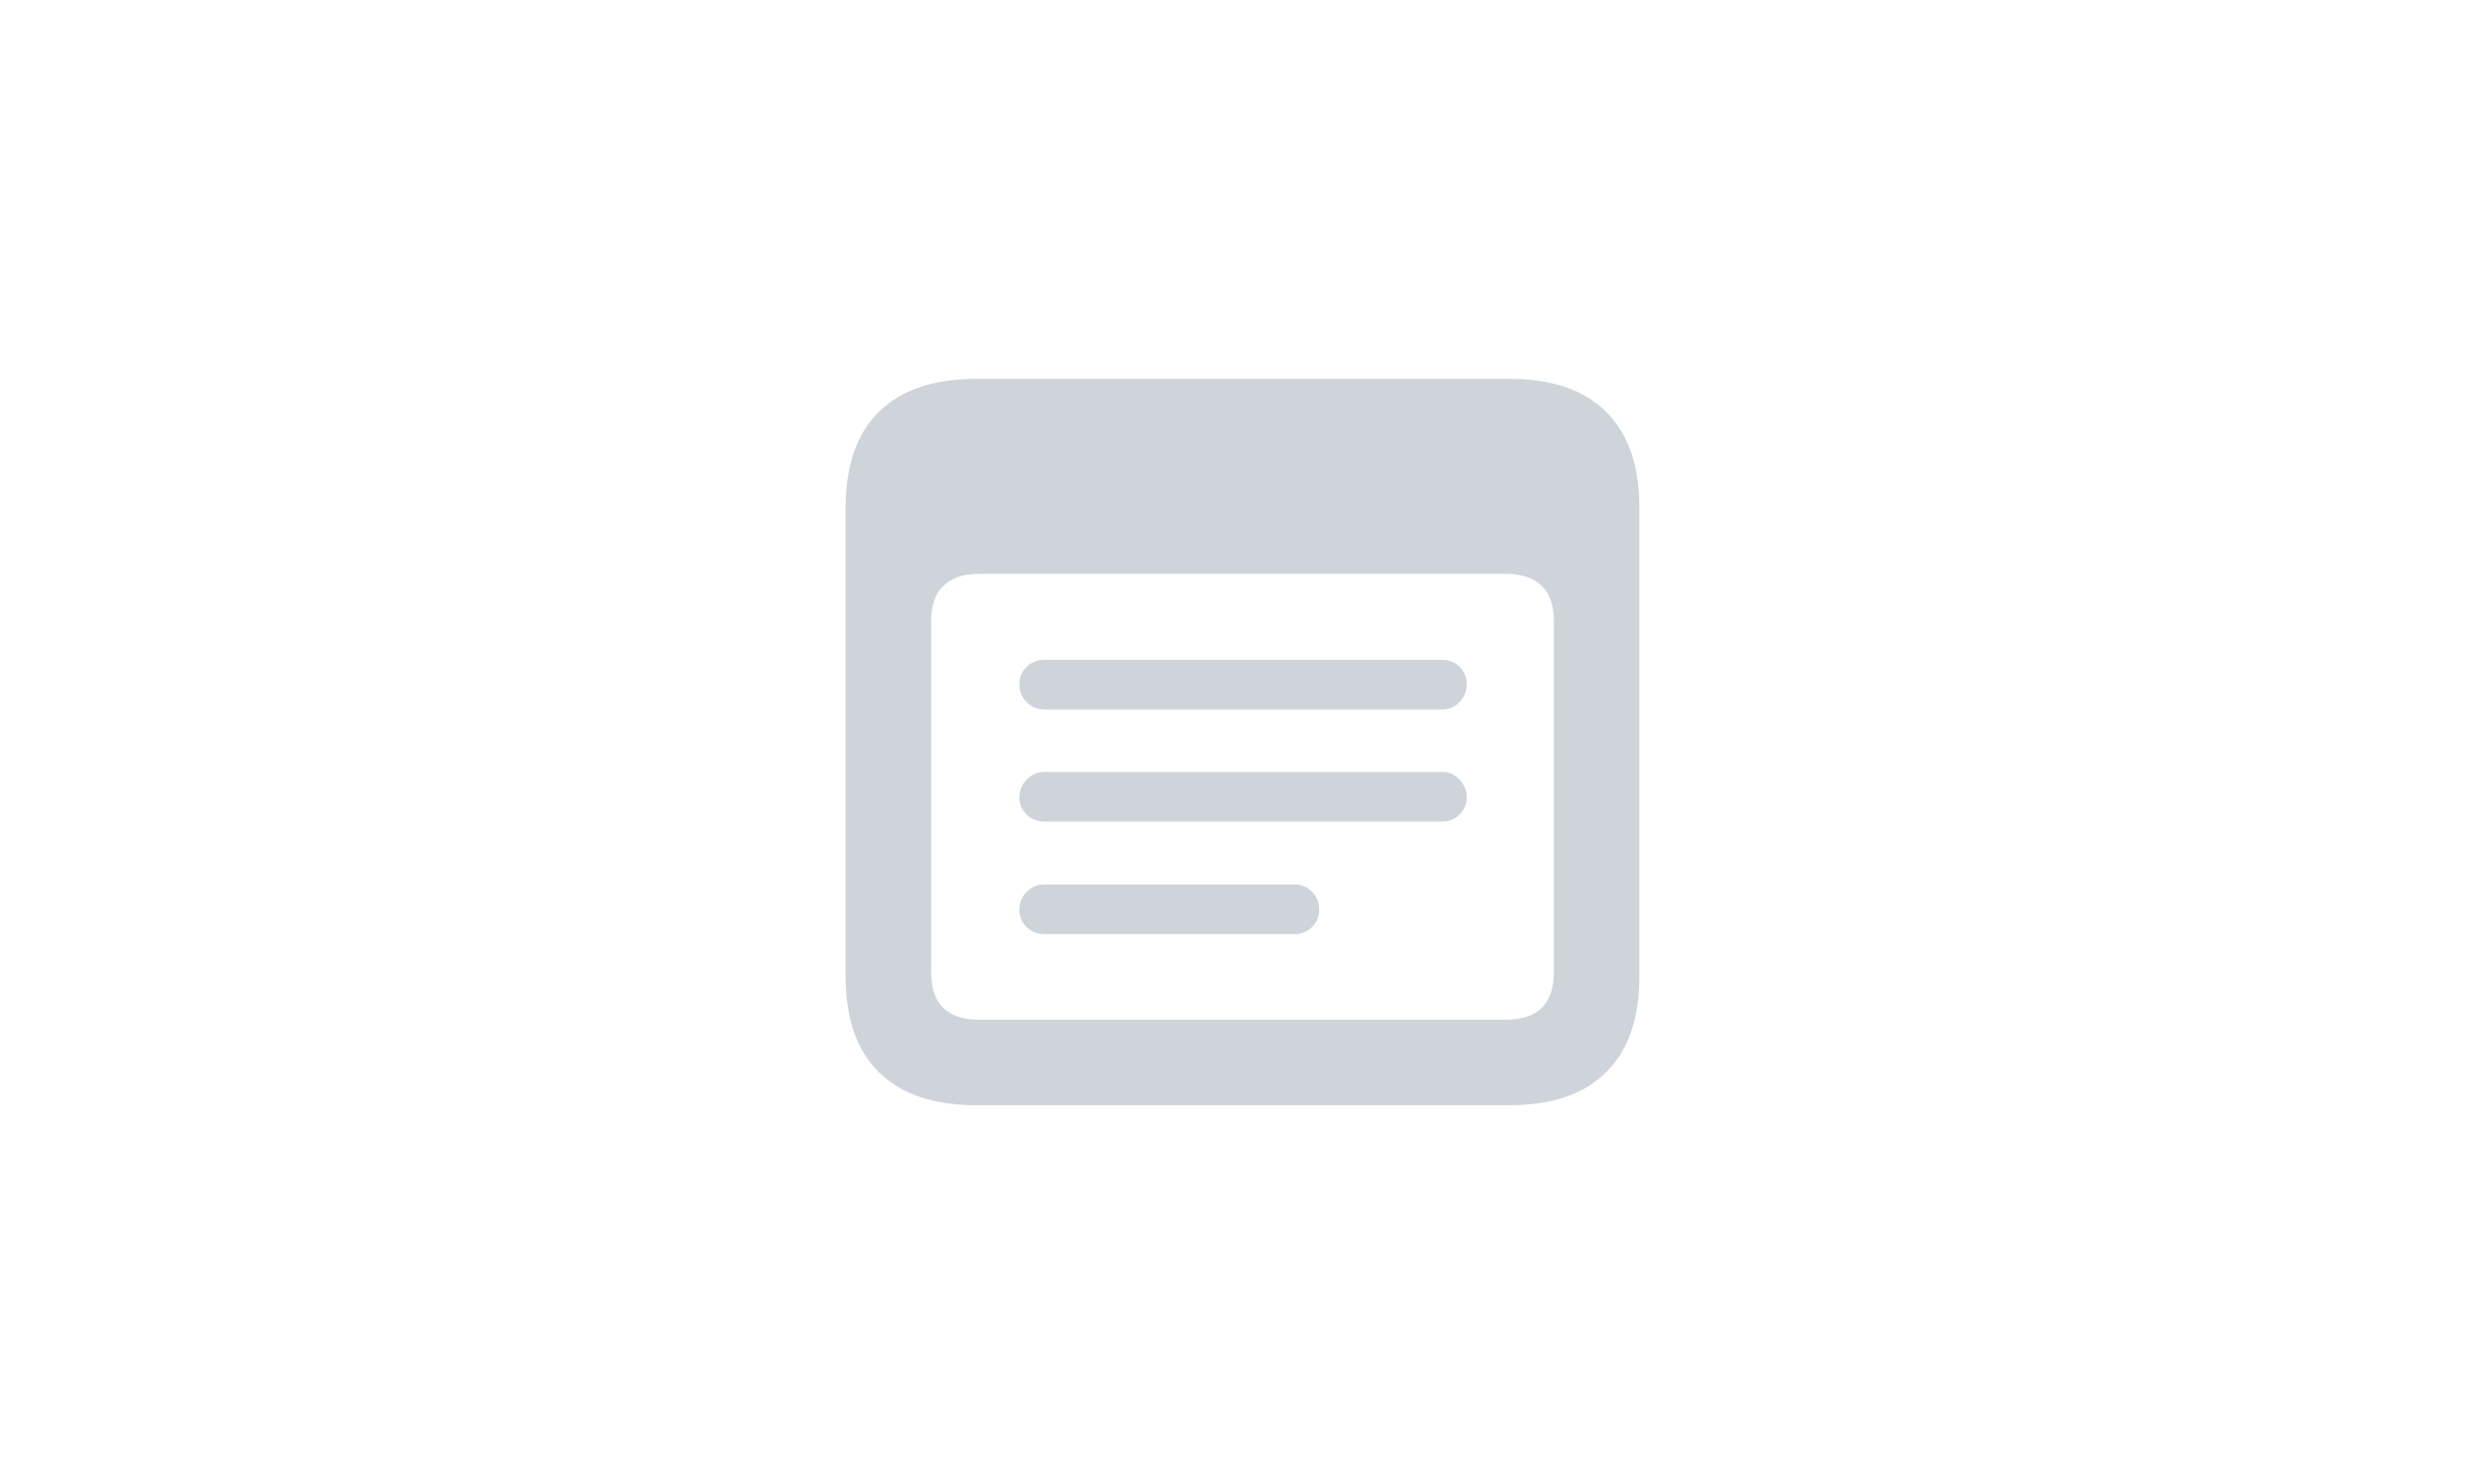 <svg width="72" height="43" viewBox="0 0 72 43" fill="none" xmlns="http://www.w3.org/2000/svg">
<g id="&#236;&#130;&#172;&#236;&#167;&#132;">
<rect width="72" height="43" fill="white"/>
<path id="&#244;&#128;&#147;&#149;" d="M28.285 32.023C27.049 32.023 26.108 31.703 25.46 31.063C24.82 30.43 24.5 29.504 24.5 28.283V14.718C24.5 13.497 24.82 12.57 25.46 11.938C26.108 11.297 27.049 10.977 28.285 10.977H43.726C44.962 10.977 45.9 11.297 46.54 11.938C47.18 12.57 47.5 13.497 47.5 14.718V28.283C47.5 29.504 47.18 30.43 46.54 31.063C45.9 31.703 44.962 32.023 43.726 32.023H28.285ZM28.352 29.545H43.637C44.084 29.545 44.426 29.433 44.664 29.21C44.902 28.979 45.021 28.629 45.021 28.16V18C45.021 17.539 44.902 17.196 44.664 16.973C44.426 16.742 44.084 16.627 43.637 16.627H28.352C27.913 16.627 27.574 16.742 27.336 16.973C27.098 17.196 26.979 17.539 26.979 18V28.16C26.979 28.629 27.098 28.979 27.336 29.21C27.574 29.433 27.913 29.545 28.352 29.545ZM30.272 20.557C30.064 20.557 29.889 20.486 29.748 20.345C29.606 20.203 29.535 20.028 29.535 19.82C29.535 19.619 29.606 19.452 29.748 19.318C29.889 19.184 30.064 19.117 30.272 19.117H41.772C41.981 19.117 42.152 19.184 42.286 19.318C42.427 19.452 42.498 19.619 42.498 19.82C42.498 20.028 42.427 20.203 42.286 20.345C42.152 20.486 41.981 20.557 41.772 20.557H30.272ZM30.272 23.806C30.064 23.806 29.889 23.739 29.748 23.605C29.606 23.463 29.535 23.296 29.535 23.102C29.535 22.902 29.606 22.73 29.748 22.589C29.889 22.44 30.064 22.366 30.272 22.366H41.772C41.981 22.366 42.152 22.44 42.286 22.589C42.427 22.73 42.498 22.902 42.498 23.102C42.498 23.296 42.427 23.463 42.286 23.605C42.152 23.739 41.981 23.806 41.772 23.806H30.272ZM30.272 27.066C30.064 27.066 29.889 26.999 29.748 26.865C29.606 26.731 29.535 26.56 29.535 26.352C29.535 26.151 29.606 25.979 29.748 25.838C29.889 25.697 30.064 25.626 30.272 25.626H37.496C37.705 25.626 37.876 25.697 38.01 25.838C38.151 25.979 38.222 26.151 38.222 26.352C38.222 26.56 38.151 26.731 38.01 26.865C37.876 26.999 37.705 27.066 37.496 27.066H30.272Z" fill="#CED4DA"/>
</g>
</svg>
